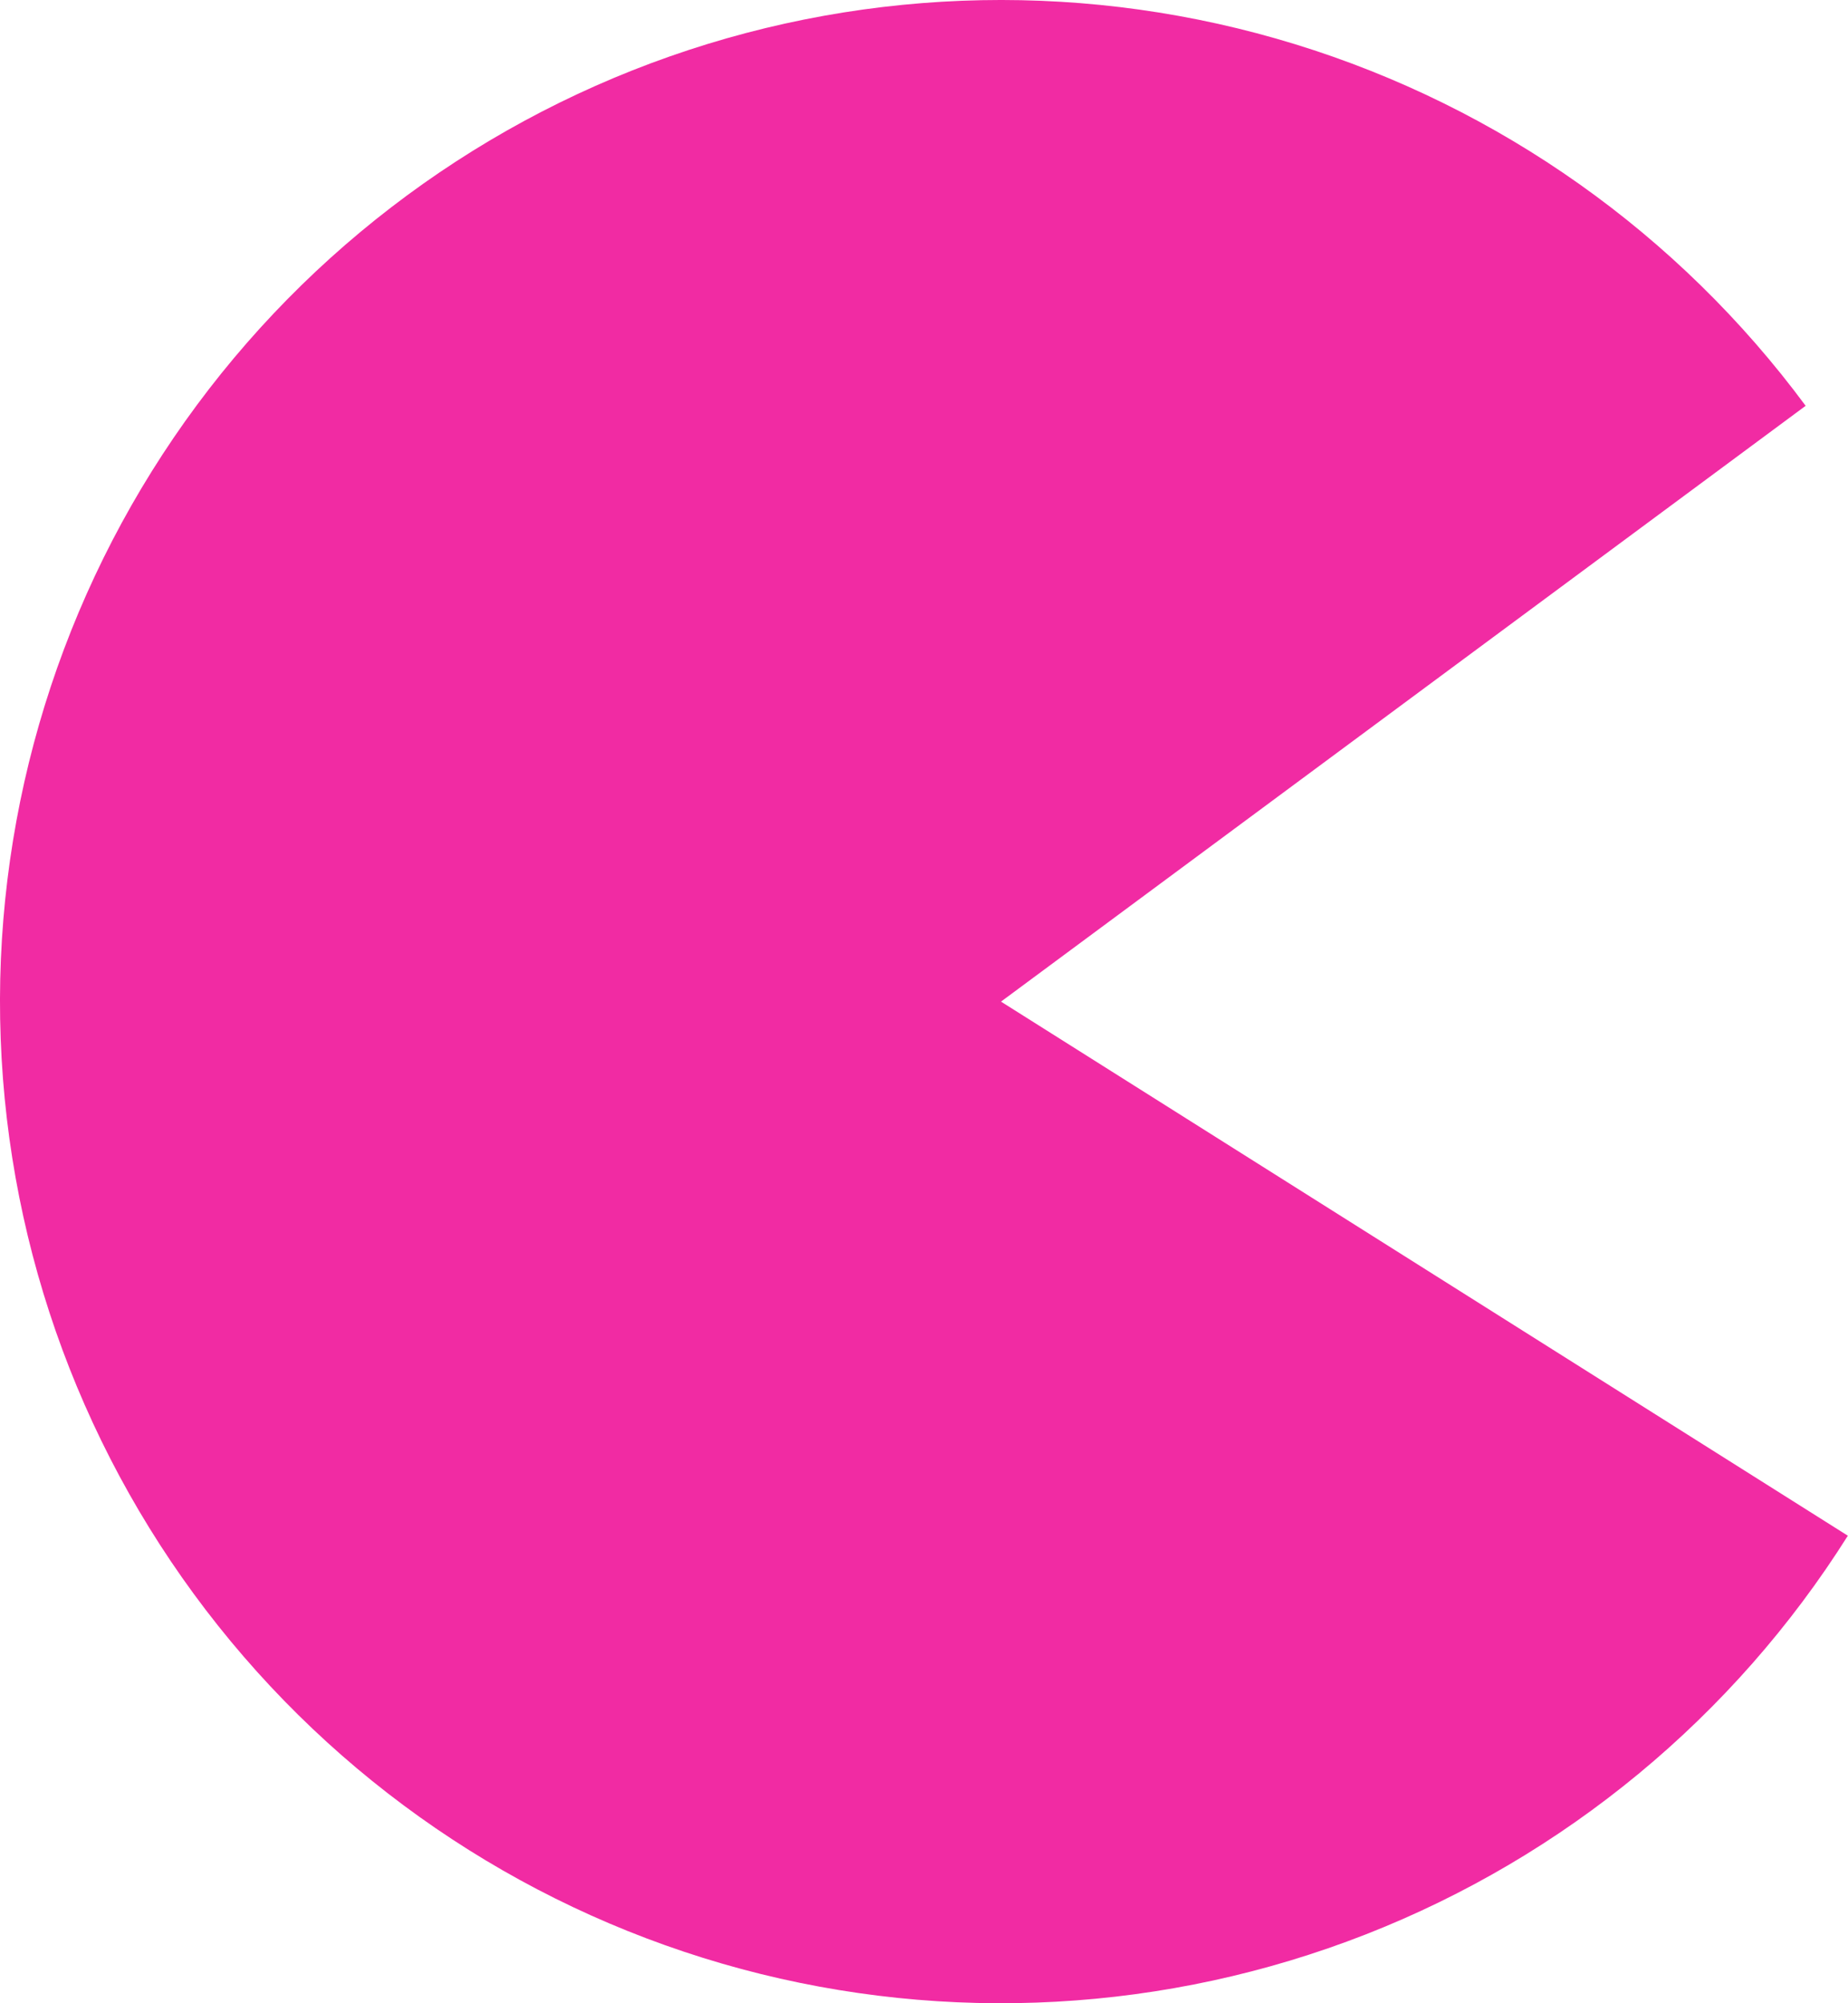 <svg viewBox="0 0 24 26" fill="none" xmlns="http://www.w3.org/2000/svg">
<path d="M23.998 19.932C22.517 22.281 20.323 24.095 17.736 25.107C15.15 26.118 12.308 26.275 9.626 25.555C6.944 24.834 4.563 23.273 2.833 21.101C1.102 18.929 0.113 16.26 0.009 13.485C-0.095 10.71 0.693 7.974 2.257 5.679C3.821 3.385 6.079 1.651 8.699 0.732C11.32 -0.187 14.166 -0.242 16.82 0.574C19.475 1.39 21.798 3.035 23.45 5.267L13 13L23.998 19.932Z" fill="#F12BA3"/>
</svg>
